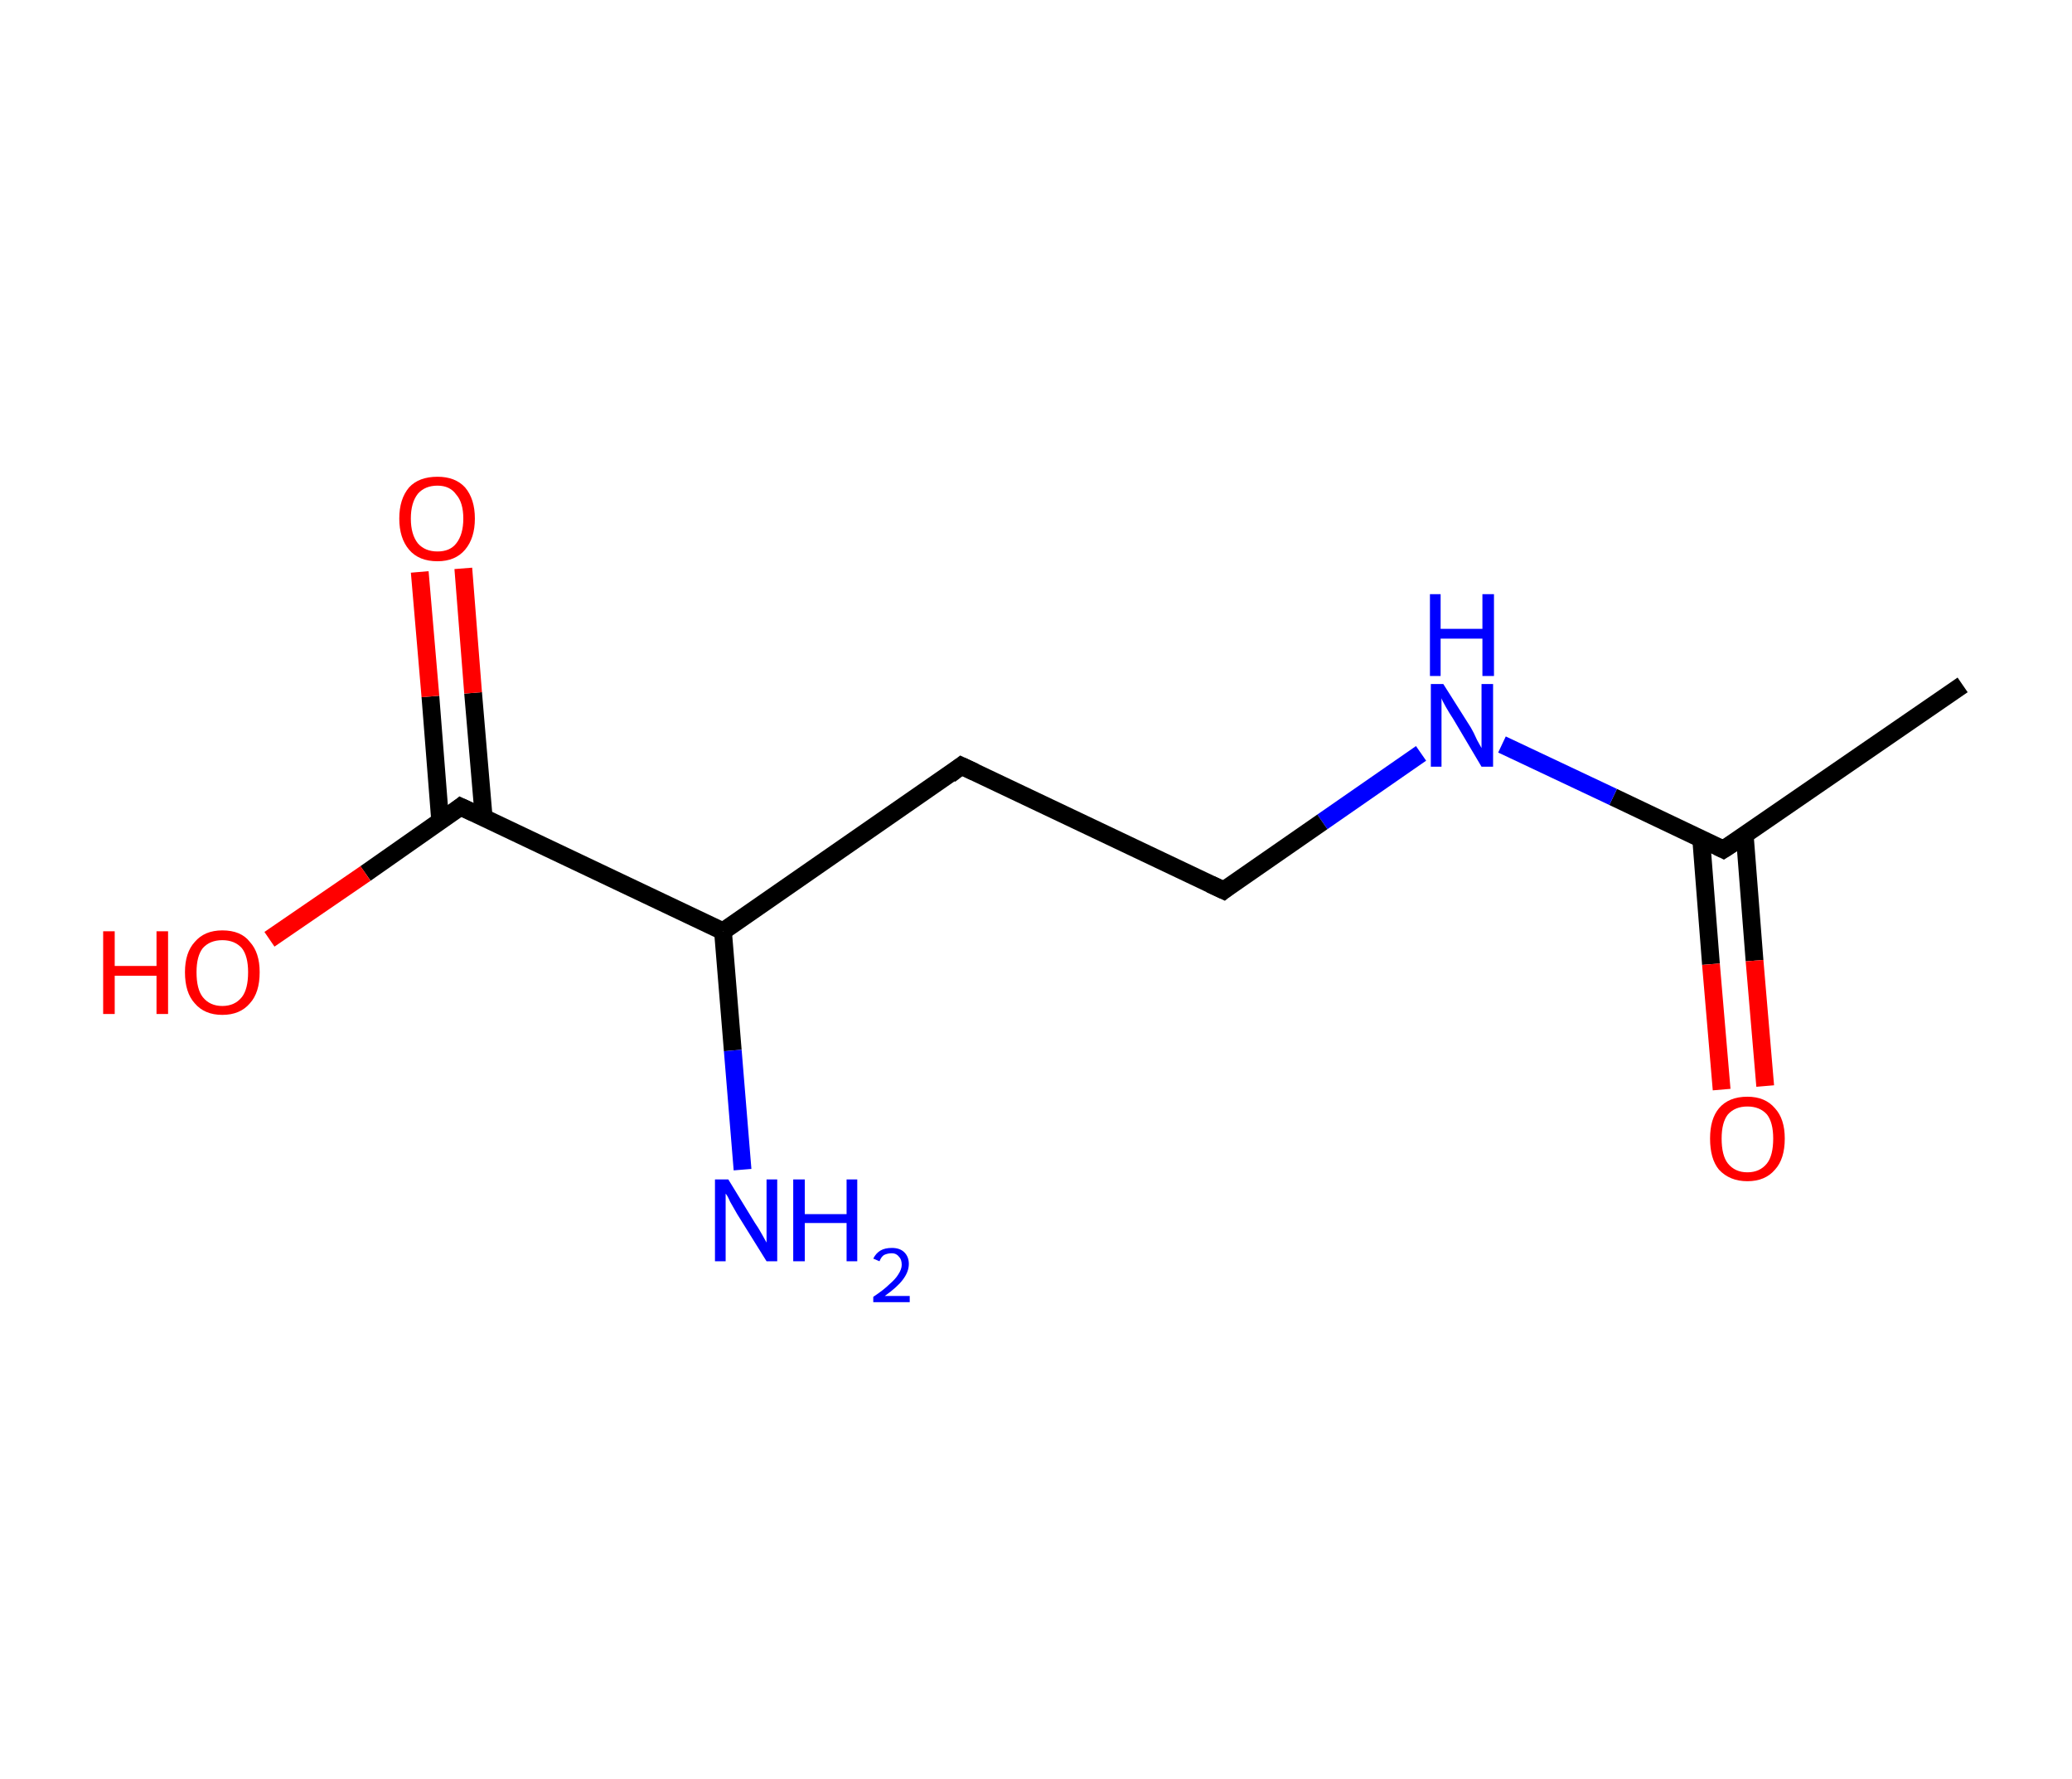 <?xml version='1.0' encoding='ASCII' standalone='yes'?>
<svg xmlns="http://www.w3.org/2000/svg" xmlns:rdkit="http://www.rdkit.org/xml" xmlns:xlink="http://www.w3.org/1999/xlink" version="1.1" baseProfile="full" xml:space="preserve" width="233px" height="200px" viewBox="0 0 233 200">
<!-- END OF HEADER -->
<rect style="opacity:1.0;fill:#FFFFFF;stroke:none" width="233.0" height="200.0" x="0.0" y="0.0"> </rect>
<path class="bond-0 atom-0 atom-1" d="M 220.7,77.0 L 193.8,95.5" style="fill:none;fill-rule:evenodd;stroke:#000000;stroke-width:2.0px;stroke-linecap:butt;stroke-linejoin:miter;stroke-opacity:1"/>
<path class="bond-1 atom-1 atom-2" d="M 191.3,94.3 L 192.4,108.4" style="fill:none;fill-rule:evenodd;stroke:#000000;stroke-width:2.0px;stroke-linecap:butt;stroke-linejoin:miter;stroke-opacity:1"/>
<path class="bond-1 atom-1 atom-2" d="M 192.4,108.4 L 193.6,122.5" style="fill:none;fill-rule:evenodd;stroke:#FF0000;stroke-width:2.0px;stroke-linecap:butt;stroke-linejoin:miter;stroke-opacity:1"/>
<path class="bond-1 atom-1 atom-2" d="M 196.2,93.9 L 197.3,108.0" style="fill:none;fill-rule:evenodd;stroke:#000000;stroke-width:2.0px;stroke-linecap:butt;stroke-linejoin:miter;stroke-opacity:1"/>
<path class="bond-1 atom-1 atom-2" d="M 197.3,108.0 L 198.5,122.1" style="fill:none;fill-rule:evenodd;stroke:#FF0000;stroke-width:2.0px;stroke-linecap:butt;stroke-linejoin:miter;stroke-opacity:1"/>
<path class="bond-2 atom-1 atom-3" d="M 193.8,95.5 L 181.4,89.6" style="fill:none;fill-rule:evenodd;stroke:#000000;stroke-width:2.0px;stroke-linecap:butt;stroke-linejoin:miter;stroke-opacity:1"/>
<path class="bond-2 atom-1 atom-3" d="M 181.4,89.6 L 168.9,83.7" style="fill:none;fill-rule:evenodd;stroke:#0000FF;stroke-width:2.0px;stroke-linecap:butt;stroke-linejoin:miter;stroke-opacity:1"/>
<path class="bond-3 atom-3 atom-4" d="M 159.8,84.7 L 148.7,92.4" style="fill:none;fill-rule:evenodd;stroke:#0000FF;stroke-width:2.0px;stroke-linecap:butt;stroke-linejoin:miter;stroke-opacity:1"/>
<path class="bond-3 atom-3 atom-4" d="M 148.7,92.4 L 137.6,100.1" style="fill:none;fill-rule:evenodd;stroke:#000000;stroke-width:2.0px;stroke-linecap:butt;stroke-linejoin:miter;stroke-opacity:1"/>
<path class="bond-4 atom-4 atom-5" d="M 137.6,100.1 L 108.1,86.1" style="fill:none;fill-rule:evenodd;stroke:#000000;stroke-width:2.0px;stroke-linecap:butt;stroke-linejoin:miter;stroke-opacity:1"/>
<path class="bond-5 atom-5 atom-6" d="M 108.1,86.1 L 81.3,104.7" style="fill:none;fill-rule:evenodd;stroke:#000000;stroke-width:2.0px;stroke-linecap:butt;stroke-linejoin:miter;stroke-opacity:1"/>
<path class="bond-6 atom-6 atom-7" d="M 81.3,104.7 L 82.4,118.1" style="fill:none;fill-rule:evenodd;stroke:#000000;stroke-width:2.0px;stroke-linecap:butt;stroke-linejoin:miter;stroke-opacity:1"/>
<path class="bond-6 atom-6 atom-7" d="M 82.4,118.1 L 83.5,131.5" style="fill:none;fill-rule:evenodd;stroke:#0000FF;stroke-width:2.0px;stroke-linecap:butt;stroke-linejoin:miter;stroke-opacity:1"/>
<path class="bond-7 atom-6 atom-8" d="M 81.3,104.7 L 51.8,90.7" style="fill:none;fill-rule:evenodd;stroke:#000000;stroke-width:2.0px;stroke-linecap:butt;stroke-linejoin:miter;stroke-opacity:1"/>
<path class="bond-8 atom-8 atom-9" d="M 54.4,92.0 L 53.2,77.9" style="fill:none;fill-rule:evenodd;stroke:#000000;stroke-width:2.0px;stroke-linecap:butt;stroke-linejoin:miter;stroke-opacity:1"/>
<path class="bond-8 atom-8 atom-9" d="M 53.2,77.9 L 52.1,63.9" style="fill:none;fill-rule:evenodd;stroke:#FF0000;stroke-width:2.0px;stroke-linecap:butt;stroke-linejoin:miter;stroke-opacity:1"/>
<path class="bond-8 atom-8 atom-9" d="M 49.5,92.3 L 48.4,78.3" style="fill:none;fill-rule:evenodd;stroke:#000000;stroke-width:2.0px;stroke-linecap:butt;stroke-linejoin:miter;stroke-opacity:1"/>
<path class="bond-8 atom-8 atom-9" d="M 48.4,78.3 L 47.2,64.3" style="fill:none;fill-rule:evenodd;stroke:#FF0000;stroke-width:2.0px;stroke-linecap:butt;stroke-linejoin:miter;stroke-opacity:1"/>
<path class="bond-9 atom-8 atom-10" d="M 51.8,90.7 L 41.1,98.2" style="fill:none;fill-rule:evenodd;stroke:#000000;stroke-width:2.0px;stroke-linecap:butt;stroke-linejoin:miter;stroke-opacity:1"/>
<path class="bond-9 atom-8 atom-10" d="M 41.1,98.2 L 30.3,105.6" style="fill:none;fill-rule:evenodd;stroke:#FF0000;stroke-width:2.0px;stroke-linecap:butt;stroke-linejoin:miter;stroke-opacity:1"/>
<path d="M 195.2,94.6 L 193.8,95.5 L 193.2,95.2" style="fill:none;stroke:#000000;stroke-width:2.0px;stroke-linecap:butt;stroke-linejoin:miter;stroke-opacity:1;"/>
<path d="M 138.1,99.7 L 137.6,100.1 L 136.1,99.4" style="fill:none;stroke:#000000;stroke-width:2.0px;stroke-linecap:butt;stroke-linejoin:miter;stroke-opacity:1;"/>
<path d="M 109.6,86.8 L 108.1,86.1 L 106.8,87.1" style="fill:none;stroke:#000000;stroke-width:2.0px;stroke-linecap:butt;stroke-linejoin:miter;stroke-opacity:1;"/>
<path d="M 53.3,91.4 L 51.8,90.7 L 51.3,91.1" style="fill:none;stroke:#000000;stroke-width:2.0px;stroke-linecap:butt;stroke-linejoin:miter;stroke-opacity:1;"/>
<path class="atom-2" d="M 192.3 128.0 Q 192.3 125.8, 193.3 124.6 Q 194.4 123.3, 196.5 123.3 Q 198.5 123.3, 199.6 124.6 Q 200.7 125.8, 200.7 128.0 Q 200.7 130.3, 199.6 131.5 Q 198.5 132.8, 196.5 132.8 Q 194.5 132.8, 193.3 131.5 Q 192.3 130.3, 192.3 128.0 M 196.5 131.8 Q 197.9 131.8, 198.7 130.8 Q 199.4 129.9, 199.4 128.0 Q 199.4 126.2, 198.7 125.3 Q 197.9 124.4, 196.5 124.4 Q 195.1 124.4, 194.3 125.3 Q 193.6 126.2, 193.6 128.0 Q 193.6 129.9, 194.3 130.8 Q 195.1 131.8, 196.5 131.8 " fill="#FF0000"/>
<path class="atom-3" d="M 162.3 76.9 L 165.4 81.8 Q 165.7 82.3, 166.1 83.2 Q 166.6 84.1, 166.6 84.1 L 166.6 76.9 L 167.9 76.9 L 167.9 86.2 L 166.6 86.2 L 163.4 80.8 Q 163.0 80.2, 162.6 79.5 Q 162.2 78.8, 162.1 78.5 L 162.1 86.2 L 160.9 86.2 L 160.9 76.9 L 162.3 76.9 " fill="#0000FF"/>
<path class="atom-3" d="M 160.8 66.8 L 162.0 66.8 L 162.0 70.7 L 166.7 70.7 L 166.7 66.8 L 168.0 66.8 L 168.0 76.0 L 166.7 76.0 L 166.7 71.8 L 162.0 71.8 L 162.0 76.0 L 160.8 76.0 L 160.8 66.8 " fill="#0000FF"/>
<path class="atom-7" d="M 81.9 132.6 L 84.9 137.5 Q 85.2 137.9, 85.7 138.8 Q 86.2 139.7, 86.2 139.7 L 86.2 132.6 L 87.4 132.6 L 87.4 141.8 L 86.2 141.8 L 82.9 136.5 Q 82.5 135.8, 82.1 135.1 Q 81.8 134.4, 81.6 134.2 L 81.6 141.8 L 80.4 141.8 L 80.4 132.6 L 81.9 132.6 " fill="#0000FF"/>
<path class="atom-7" d="M 89.2 132.6 L 90.5 132.6 L 90.5 136.5 L 95.2 136.5 L 95.2 132.6 L 96.4 132.6 L 96.4 141.8 L 95.2 141.8 L 95.2 137.5 L 90.5 137.5 L 90.5 141.8 L 89.2 141.8 L 89.2 132.6 " fill="#0000FF"/>
<path class="atom-7" d="M 98.2 141.5 Q 98.5 140.9, 99.0 140.6 Q 99.5 140.3, 100.3 140.3 Q 101.2 140.3, 101.7 140.8 Q 102.2 141.3, 102.2 142.1 Q 102.2 143.0, 101.5 143.9 Q 100.9 144.7, 99.5 145.7 L 102.3 145.7 L 102.3 146.4 L 98.2 146.4 L 98.2 145.8 Q 99.4 145.0, 100.0 144.4 Q 100.7 143.8, 101.0 143.3 Q 101.4 142.7, 101.4 142.2 Q 101.4 141.6, 101.1 141.3 Q 100.8 140.9, 100.3 140.9 Q 99.8 140.9, 99.4 141.1 Q 99.1 141.3, 98.9 141.8 L 98.2 141.5 " fill="#0000FF"/>
<path class="atom-9" d="M 44.9 58.3 Q 44.9 56.1, 46.0 54.8 Q 47.1 53.6, 49.2 53.6 Q 51.2 53.6, 52.3 54.8 Q 53.4 56.1, 53.4 58.3 Q 53.4 60.5, 52.3 61.8 Q 51.2 63.1, 49.2 63.1 Q 47.1 63.1, 46.0 61.8 Q 44.9 60.5, 44.9 58.3 M 49.2 62.0 Q 50.6 62.0, 51.3 61.1 Q 52.1 60.1, 52.1 58.3 Q 52.1 56.5, 51.3 55.6 Q 50.6 54.6, 49.2 54.6 Q 47.8 54.6, 47.0 55.5 Q 46.2 56.5, 46.2 58.3 Q 46.2 60.1, 47.0 61.1 Q 47.8 62.0, 49.2 62.0 " fill="#FF0000"/>
<path class="atom-10" d="M 11.6 104.7 L 12.9 104.7 L 12.9 108.6 L 17.6 108.6 L 17.6 104.7 L 18.9 104.7 L 18.9 114.0 L 17.6 114.0 L 17.6 109.7 L 12.9 109.7 L 12.9 114.0 L 11.6 114.0 L 11.6 104.7 " fill="#FF0000"/>
<path class="atom-10" d="M 20.8 109.3 Q 20.8 107.1, 21.9 105.9 Q 23.0 104.6, 25.0 104.6 Q 27.1 104.6, 28.1 105.9 Q 29.2 107.1, 29.2 109.3 Q 29.2 111.6, 28.1 112.8 Q 27.0 114.1, 25.0 114.1 Q 23.0 114.1, 21.9 112.8 Q 20.8 111.6, 20.8 109.3 M 25.0 113.1 Q 26.4 113.1, 27.2 112.1 Q 27.9 111.2, 27.9 109.3 Q 27.9 107.5, 27.2 106.6 Q 26.4 105.7, 25.0 105.7 Q 23.6 105.7, 22.8 106.6 Q 22.1 107.5, 22.1 109.3 Q 22.1 111.2, 22.8 112.1 Q 23.6 113.1, 25.0 113.1 " fill="#FF0000"/>
</svg>
